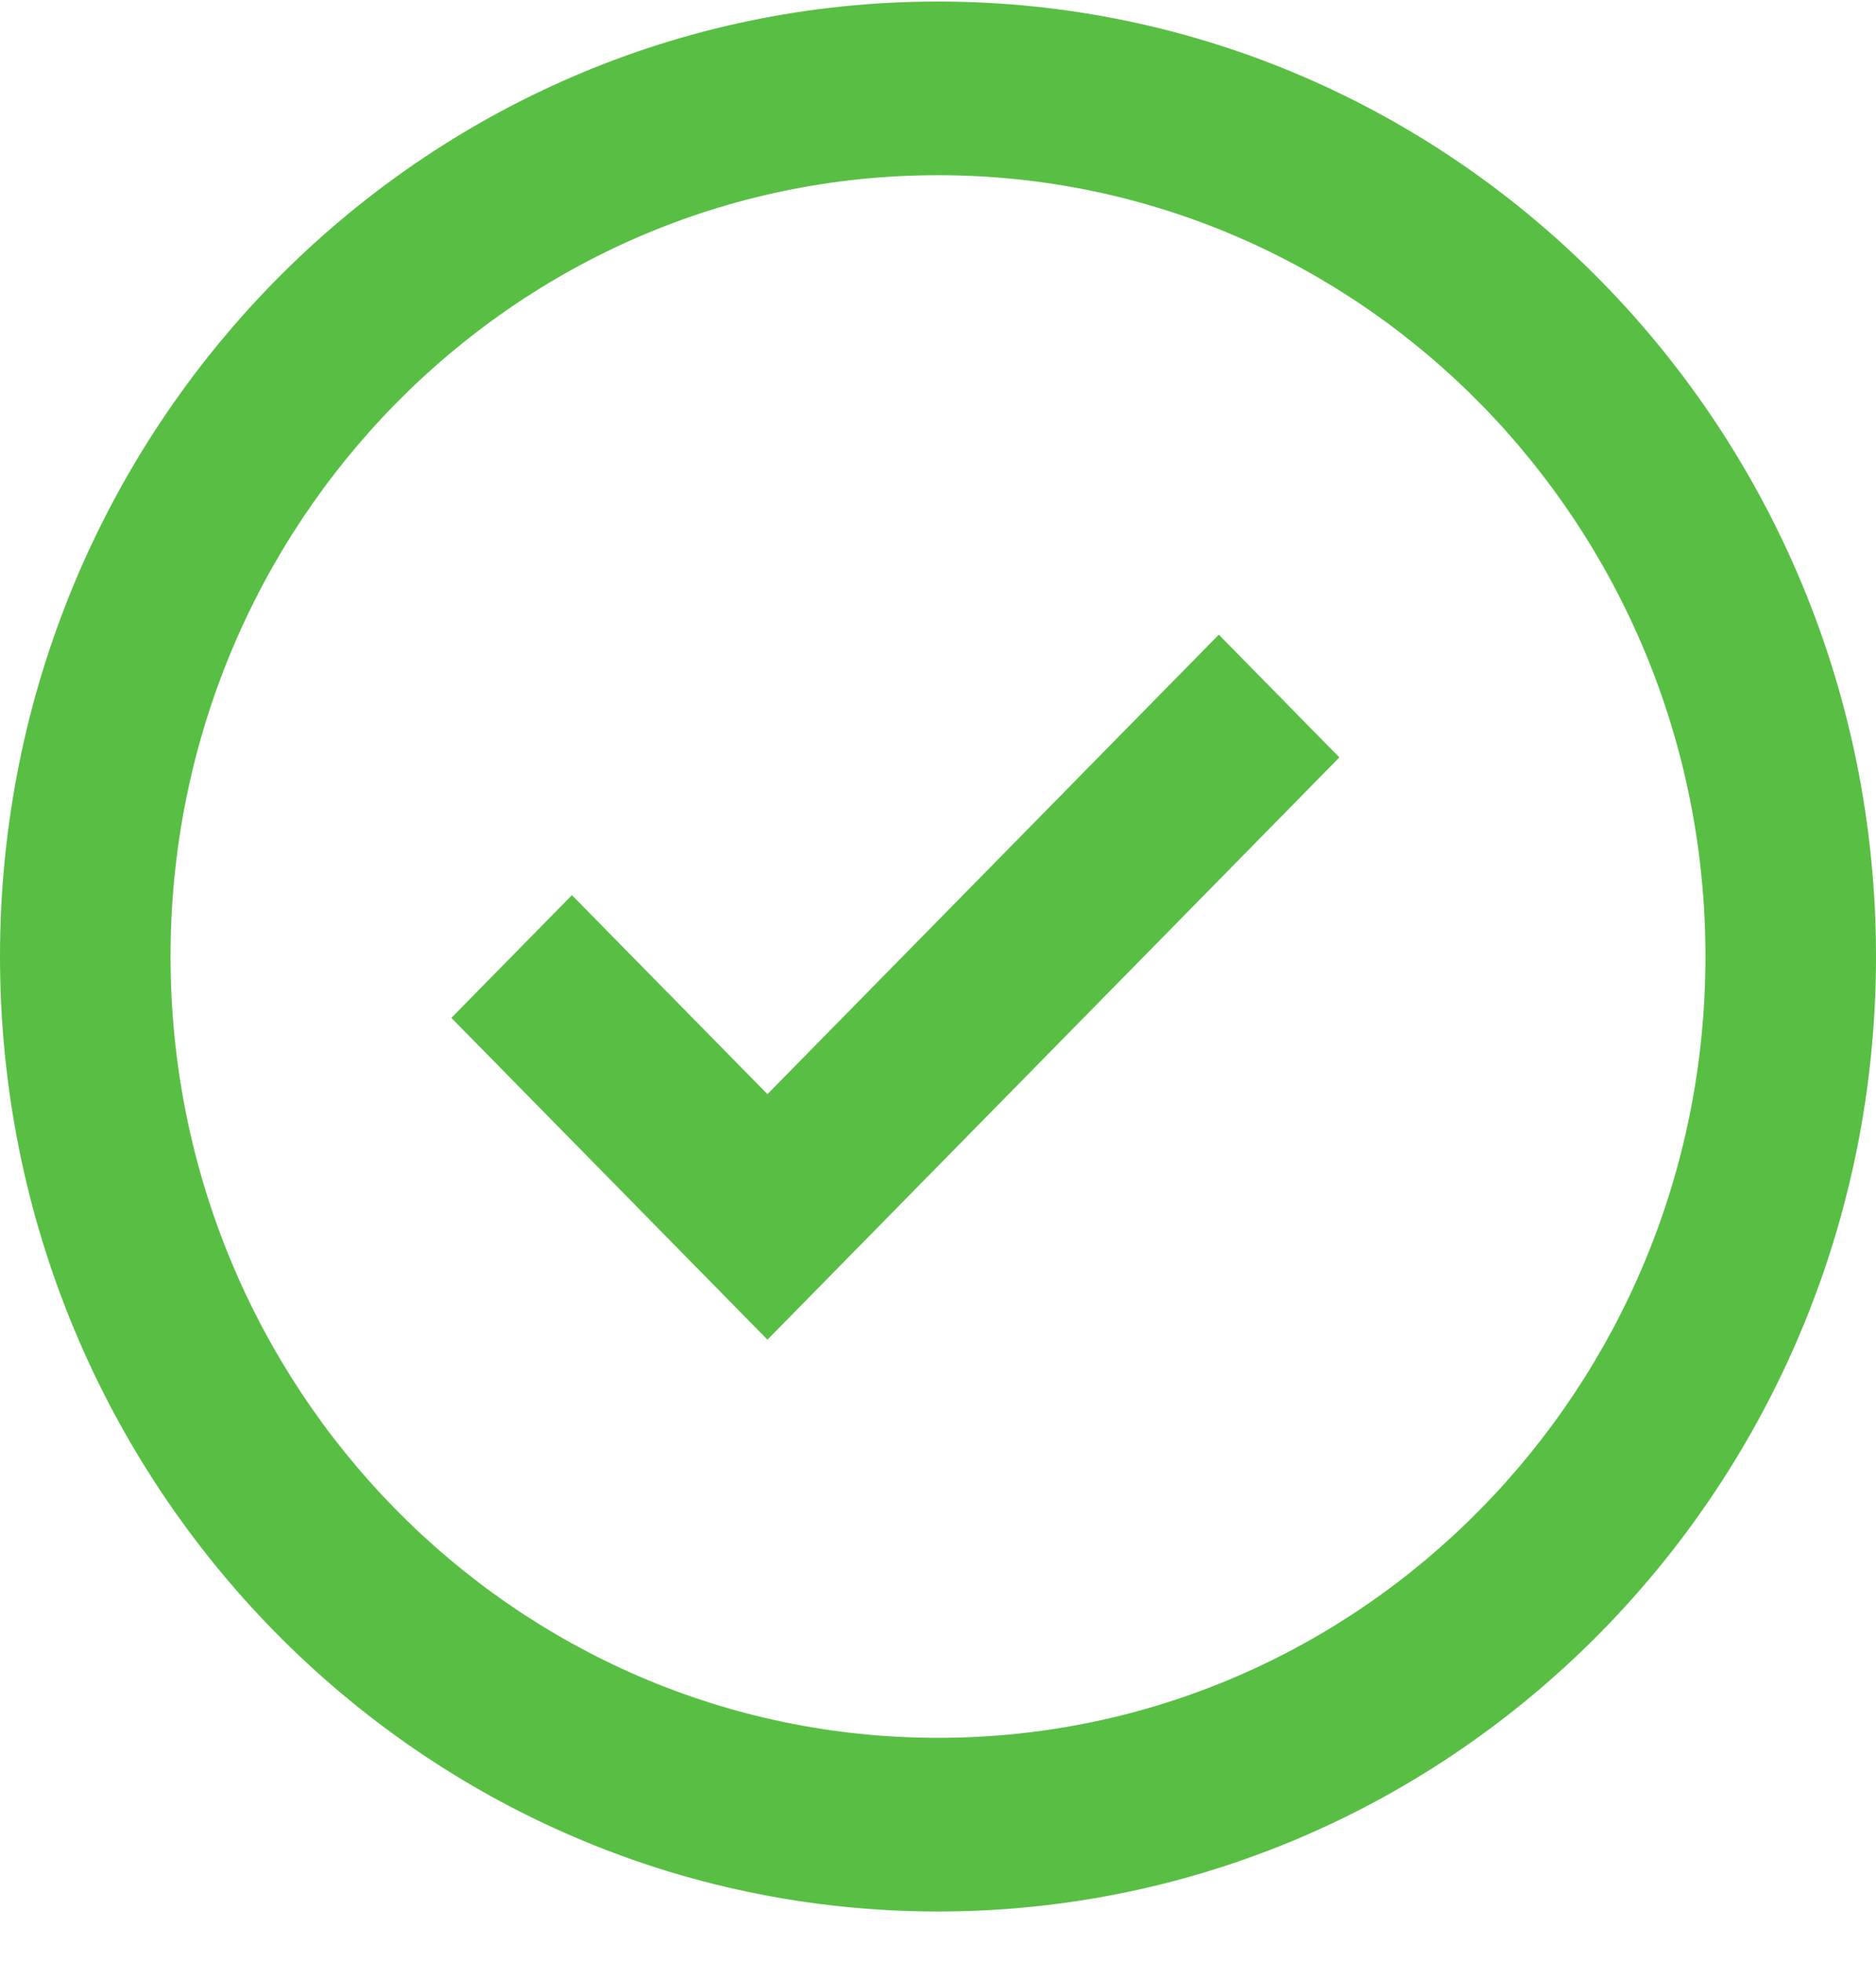 <svg width="22" height="23" viewBox="0 0 22 23" fill="none" xmlns="http://www.w3.org/2000/svg">
<path fill-rule="evenodd" clip-rule="evenodd" d="M11 22.411C4.925 22.411 0 17.398 0 11.214C0 5.031 4.925 0.018 11 0.018C17.075 0.018 22 5.031 22 11.214C22 17.398 17.075 22.411 11 22.411ZM11 20.375C15.971 20.375 20 16.274 20 11.214C20 6.155 15.971 2.054 11 2.054C6.029 2.054 2 6.155 2 11.214C2 16.274 6.029 20.375 11 20.375ZM14.293 7.441L9 12.828L6.707 10.495L5.293 11.934L9 15.707L15.707 8.88L14.293 7.441Z" fill="#58BF44"/>
</svg>
